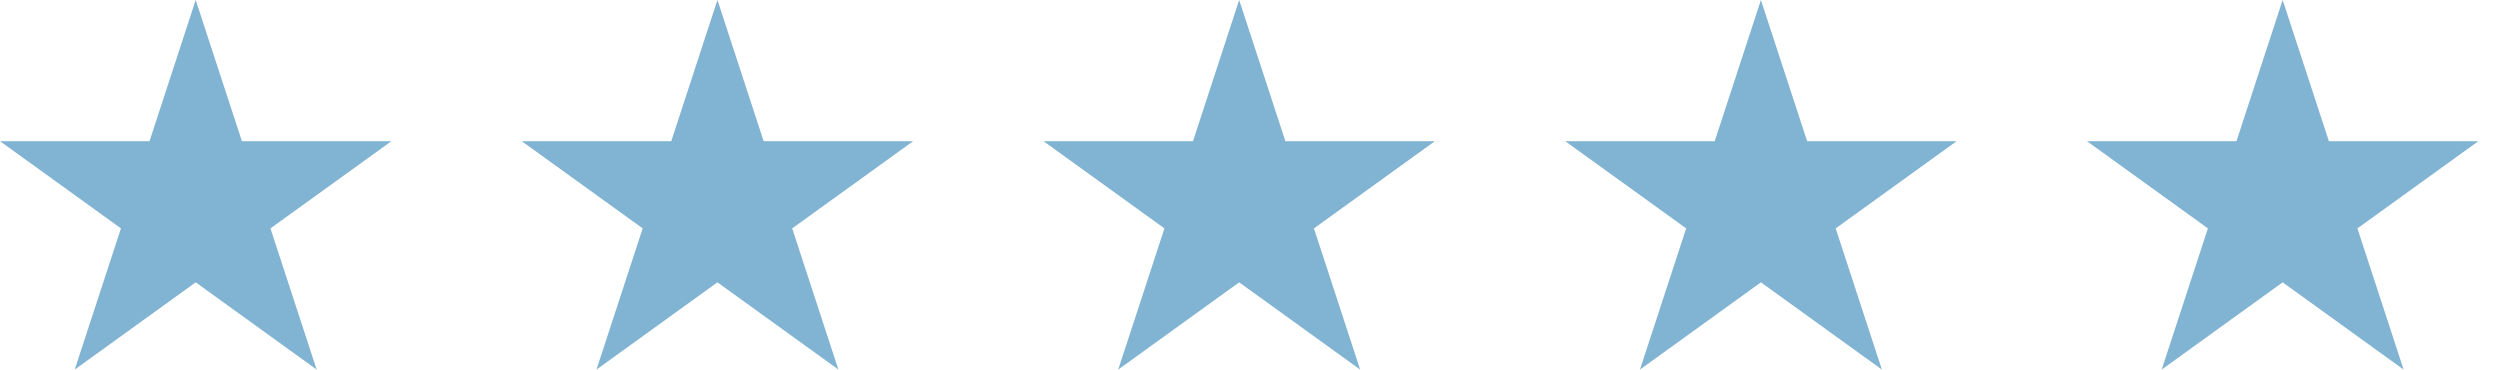 <svg width="115" height="17" viewBox="0 0 115 17" fill="none" xmlns="http://www.w3.org/2000/svg">
<path d="M33.002 0L35.128 6.494H42.005L36.441 10.506L38.566 17L33.002 12.987L27.438 17L29.564 10.506L24 6.494H30.878L33.002 0Z" fill="#81B3D2"/>
<path d="M9.002 0L11.128 6.494H18.005L12.441 10.506L14.566 17L9.002 12.987L3.438 17L5.564 10.506L0 6.494H6.878L9.002 0Z" fill="#81B3D2"/>
<path d="M57.002 0L59.128 6.494H66.005L60.441 10.506L62.566 17L57.002 12.987L51.438 17L53.564 10.506L48 6.494H54.878L57.002 0Z" fill="#81B3D2"/>
<path d="M81.002 0L83.128 6.494H90.005L84.441 10.506L86.566 17L81.002 12.987L75.438 17L77.564 10.506L72 6.494H78.878L81.002 0Z" fill="#81B3D2"/>
<path d="M105.002 0L107.128 6.494H114.005L108.441 10.506L110.566 17L105.002 12.987L99.438 17L101.564 10.506L96 6.494H102.878L105.002 0Z" fill="#81B3D2"/>
</svg>
